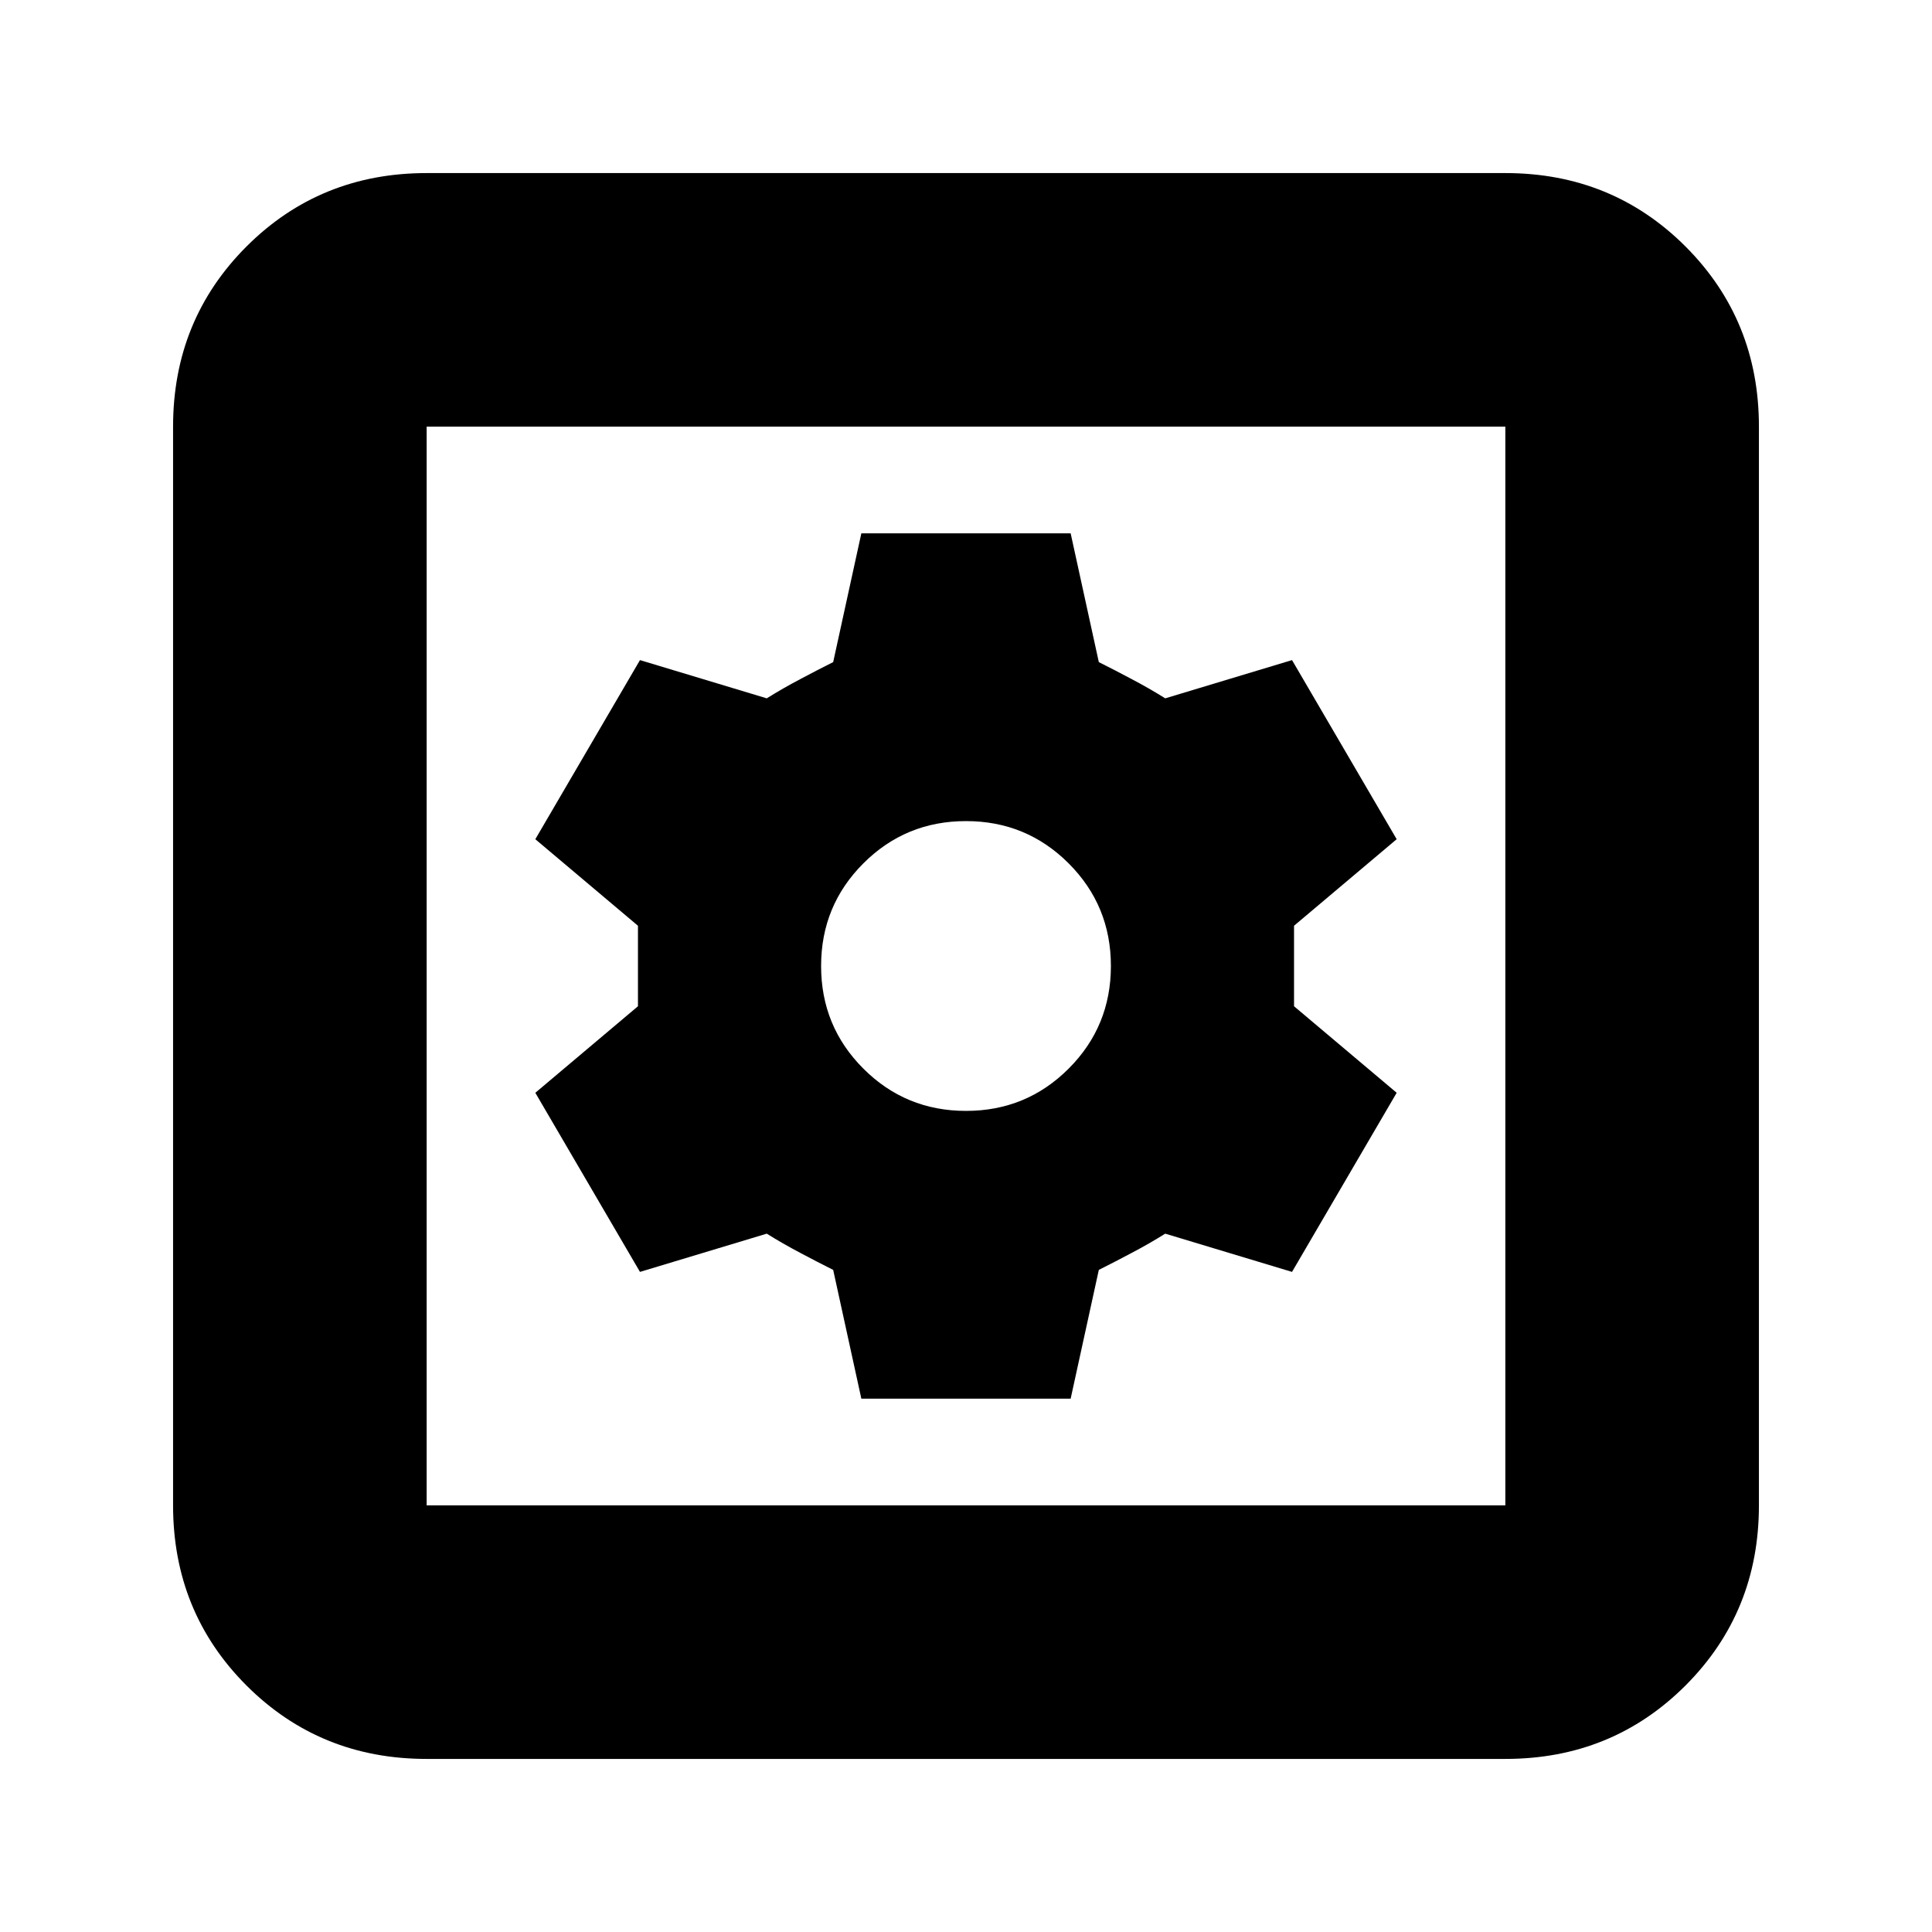 <svg xmlns="http://www.w3.org/2000/svg" height="24" width="24"><path d="M10.7 17.375h2.6l.35-1.6q.2-.1.412-.213.213-.112.413-.237l1.575.475 1.3-2.225-1.275-1.075v-1l1.275-1.075-1.3-2.225-1.575.475q-.2-.125-.413-.237-.212-.113-.412-.213l-.35-1.6h-2.6l-.35 1.6q-.2.1-.412.213-.213.112-.413.237L7.95 8.2l-1.3 2.225L7.925 11.5v1L6.65 13.575l1.3 2.225 1.575-.475q.2.125.413.237.212.113.412.213ZM12 13.8q-.75 0-1.275-.525Q10.2 12.75 10.2 12q0-.75.525-1.275Q11.25 10.2 12 10.2q.75 0 1.275.525.525.525.525 1.275 0 .75-.525 1.275-.525.525-1.275.525Zm-6.7 8.05q-1.325 0-2.238-.912-.912-.913-.912-2.238V5.3q0-1.325.912-2.238.913-.912 2.238-.912h13.4q1.325 0 2.238.912.912.913.912 2.238v13.4q0 1.325-.912 2.238-.913.912-2.238.912Zm0-3.15h13.4V5.3H5.3v13.4Zm0-13.4v13.4V5.3Z"/></svg>